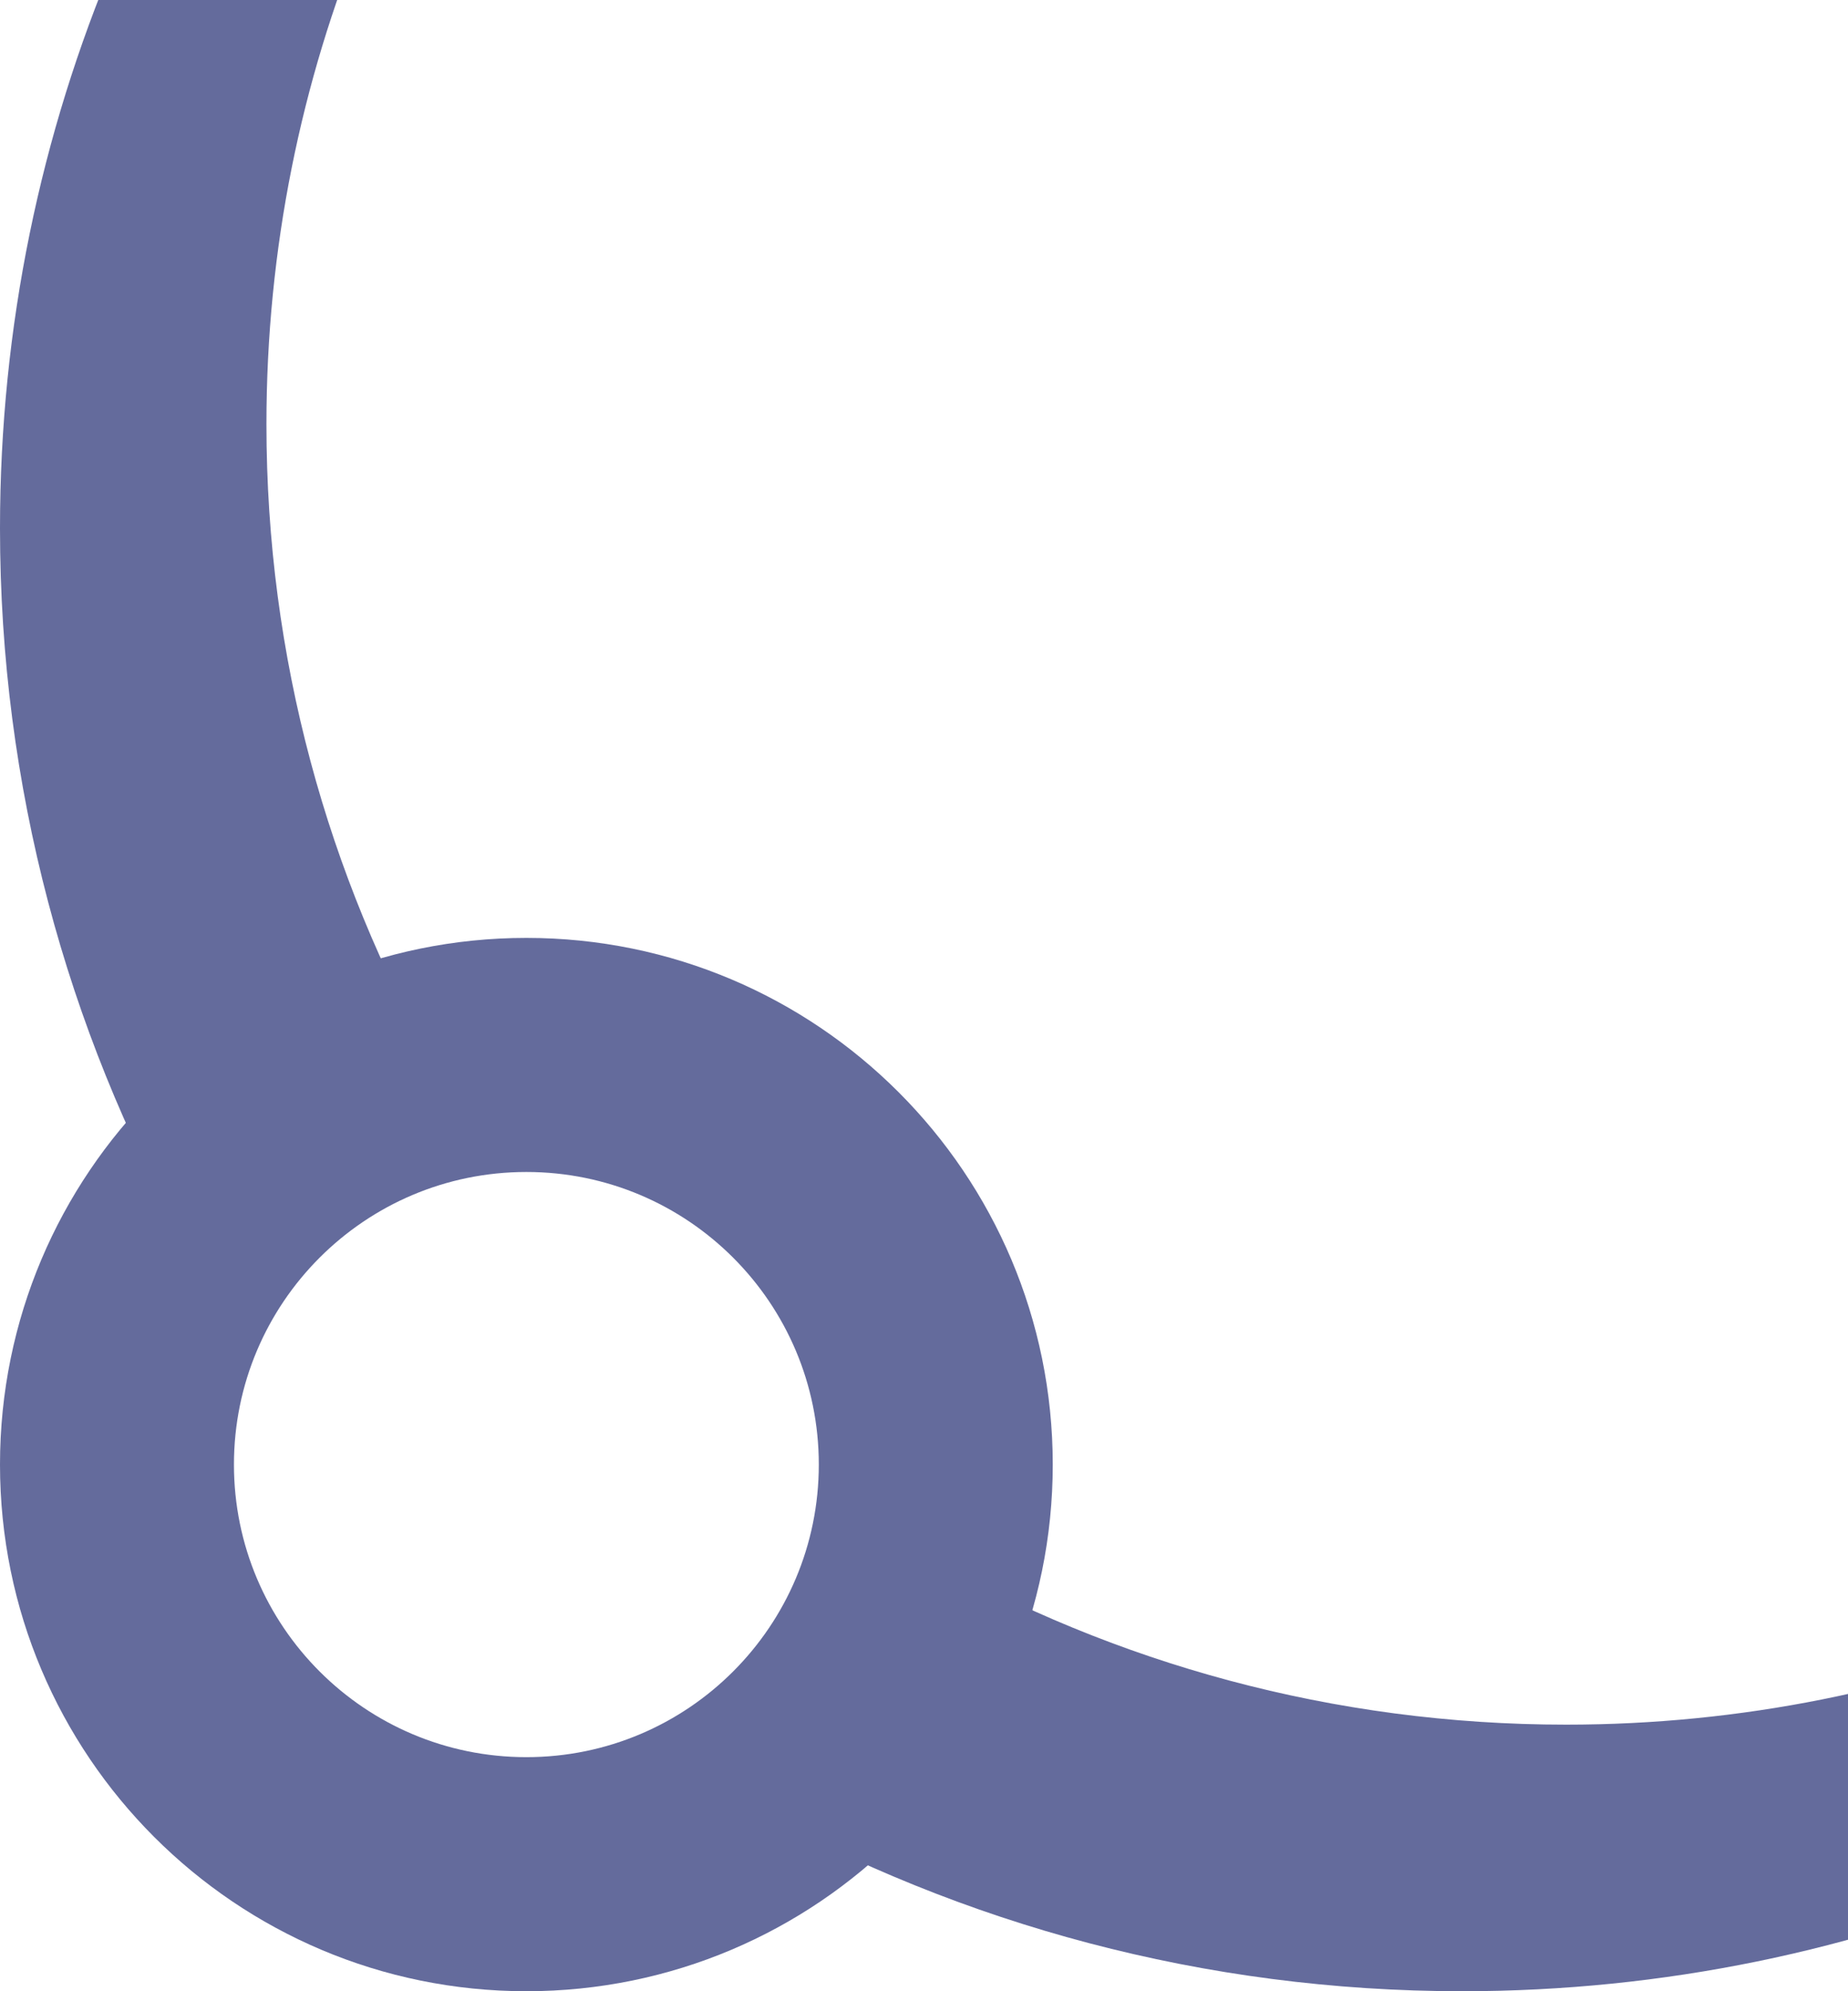 <svg width="91" height="98" viewBox="0 0 91 98" fill="#646b9c" xmlns="http://www.w3.org/2000/svg">
    <path d="M5.76 26C5.76 -10.583 35.417 -40.24 72 -40.24C108.583 -40.24 138.24 -10.583 138.24 26C138.24 62.583 108.583 92.24 72 92.24C61.015 92.24 50.655 89.566 41.534 84.834C40.238 86.418 38.706 87.802 36.991 88.931C47.355 94.708 59.293 98 72 98C111.765 98 144 65.764 144 26C144 -13.764 111.765 -46 72 -46C32.236 -46 0 -13.764 0 26C0 38.707 3.292 50.645 9.069 61.009C10.198 59.294 11.582 57.762 13.166 56.466C8.434 47.346 5.76 36.985 5.76 26Z" fill="#646b9c"/>
    <path fill-rule="evenodd" clip-rule="evenodd" d="M0 72.08C0 57.765 11.605 46.16 25.92 46.16C40.235 46.16 51.84 57.765 51.84 72.08C51.84 86.395 40.235 98 25.92 98C11.605 98 0 86.395 0 72.08ZM25.92 57.68C17.967 57.68 11.52 64.127 11.52 72.08C11.52 80.033 17.967 86.48 25.92 86.48C33.873 86.48 40.32 80.033 40.32 72.08C40.32 64.127 33.873 57.68 25.92 57.68Z" fill="#646b9c"/>
    <path d="M2.88 26C2.88 -12.174 33.826 -43.12 72 -43.12C72.874 -43.12 73.743 -43.104 74.609 -43.072C40.427 -41.753 13.12 -13.625 13.12 20.88C13.12 32.349 16.137 43.114 21.421 52.424C17.334 53.355 13.72 55.529 10.996 58.526C5.816 48.832 2.88 37.759 2.88 26Z" fill="#646b9c"/>
    <path d="M39.474 87.004C49.168 92.184 60.241 95.12 72 95.12C110.174 95.12 141.12 64.174 141.12 26C141.12 25.126 141.104 24.256 141.072 23.391C139.753 57.573 111.625 84.88 77.12 84.88C65.651 84.88 54.886 81.863 45.576 76.579C44.645 80.666 42.471 84.28 39.474 87.004Z" fill="#646b9c"/>
</svg>

